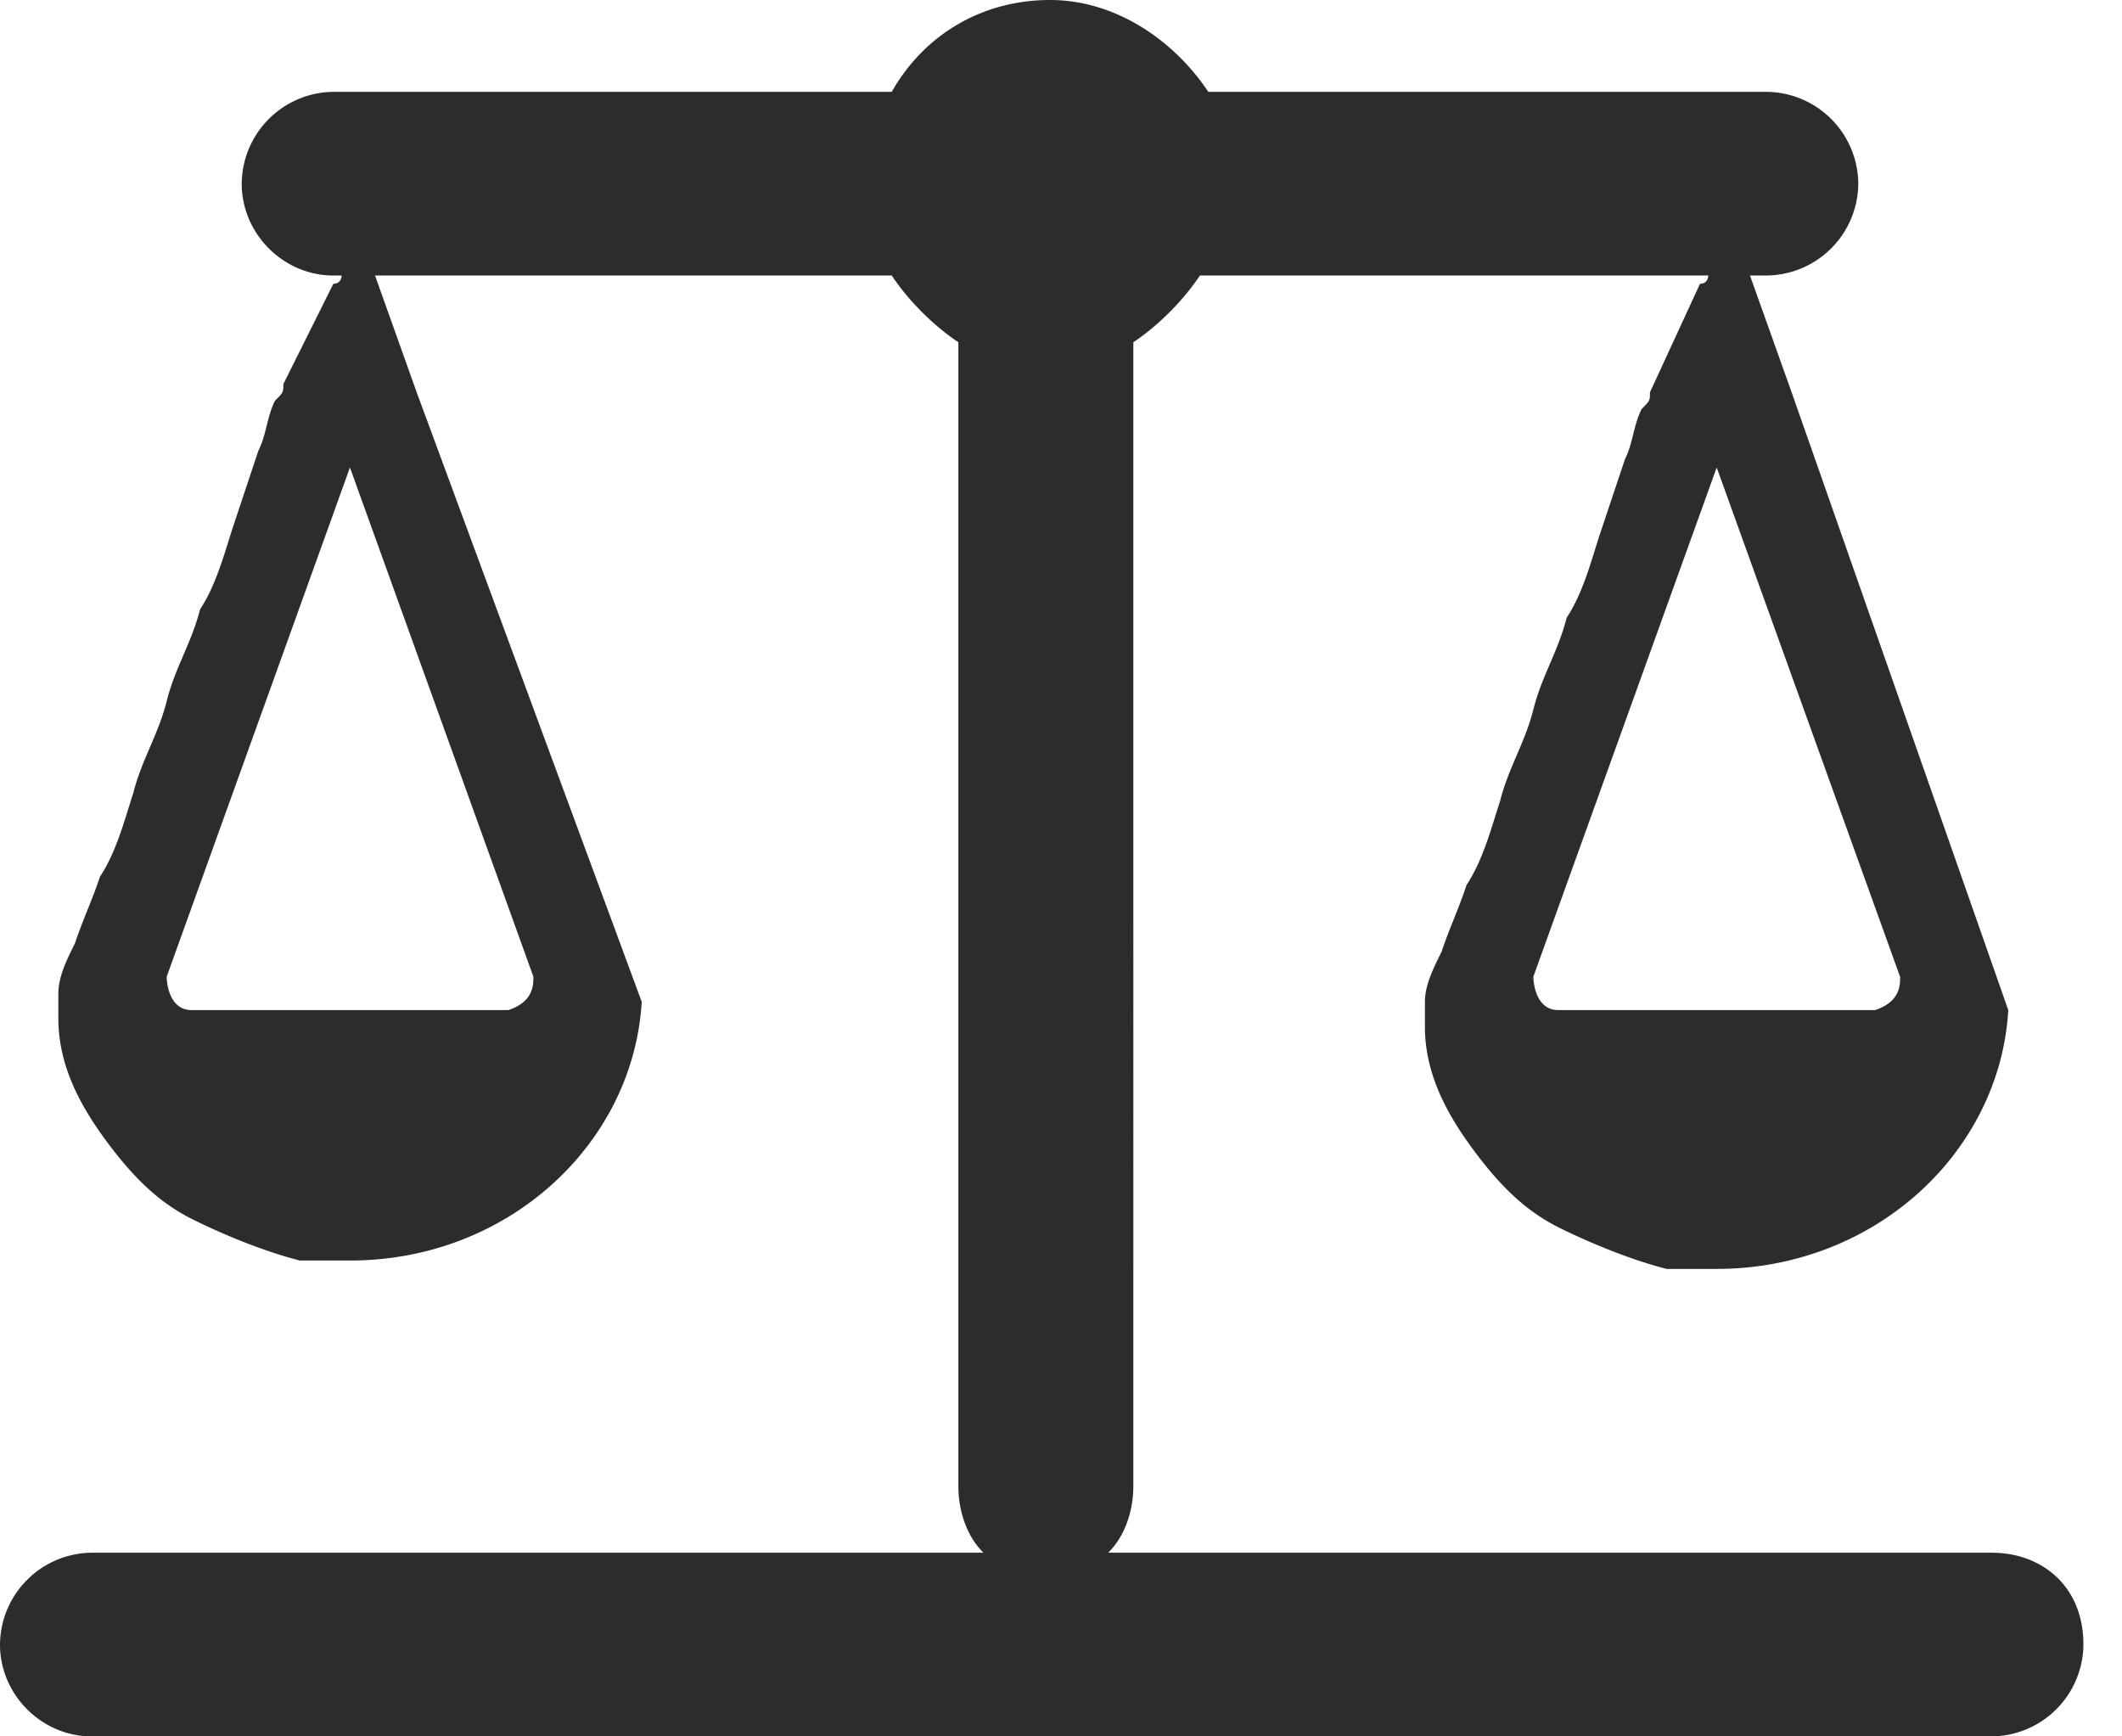 <svg width="22" height="18" xmlns="http://www.w3.org/2000/svg">
  <path d="M20.65 16.096H11.49c.173-.173.26-.433.26-.692V3.634v-.086c.259-.173.518-.433.69-.692h5.271s0 .086-.086.086l-.519 1.125c0 .087 0 .087-.086.173-.087.173-.087.347-.173.52l-.26.778c-.086.26-.172.606-.345.866-.086.346-.259.606-.345.952-.087.346-.26.606-.346.952-.086.26-.173.605-.346.865-.086.26-.172.433-.259.692-.086.173-.173.347-.173.52v.26c0 .518.26.951.519 1.297s.518.606.864.78c.345.172.777.345 1.123.432h.518c1.642 0 2.938-1.212 3.024-2.683l-2.246-6.404-.432-1.211h.173a.96.96 0 00.95-.952.96.96 0 00-.95-.952h-5.789C12.182.432 11.578 0 10.886 0c-.69 0-1.296.346-1.641.952H3.456a.96.96 0 00-.95.952c0 .52.432.952.95.952h.086s0 .086-.086.086l-.518 1.039c0 .086 0 .086-.087.173-.086.173-.086.346-.173.52l-.259.778c-.086.26-.173.606-.345.865-.087.346-.26.606-.346.952-.086.346-.26.606-.346.952-.086.26-.172.606-.345.866-.087.26-.173.432-.26.692-.086.173-.172.346-.172.52v.259c0 .519.259.952.518 1.298.26.346.519.606.864.779.346.173.778.346 1.123.432h.519c1.641 0 2.937-1.211 3.024-2.682L4.32 4.067l-.432-1.211h5.357c.173.26.432.519.691.692v11.856c0 .26.086.52.26.692H.95a.96.96 0 00-.95.952c0 .52.432.952.95.952h19.7a.96.96 0 00.95-.952c0-.606-.432-.952-.95-.952zm-.95-5.971c0 .087 0 .26-.26.346h-3.283c-.26 0-.26-.346-.26-.346l1.901-5.279 1.901 5.279zm-14.17 0c0 .087 0 .26-.26.346H1.987c-.259 0-.259-.346-.259-.346l1.9-5.279 1.902 5.279z" fill-rule="nonzero" fill="#2C2C2C"/>
</svg>
